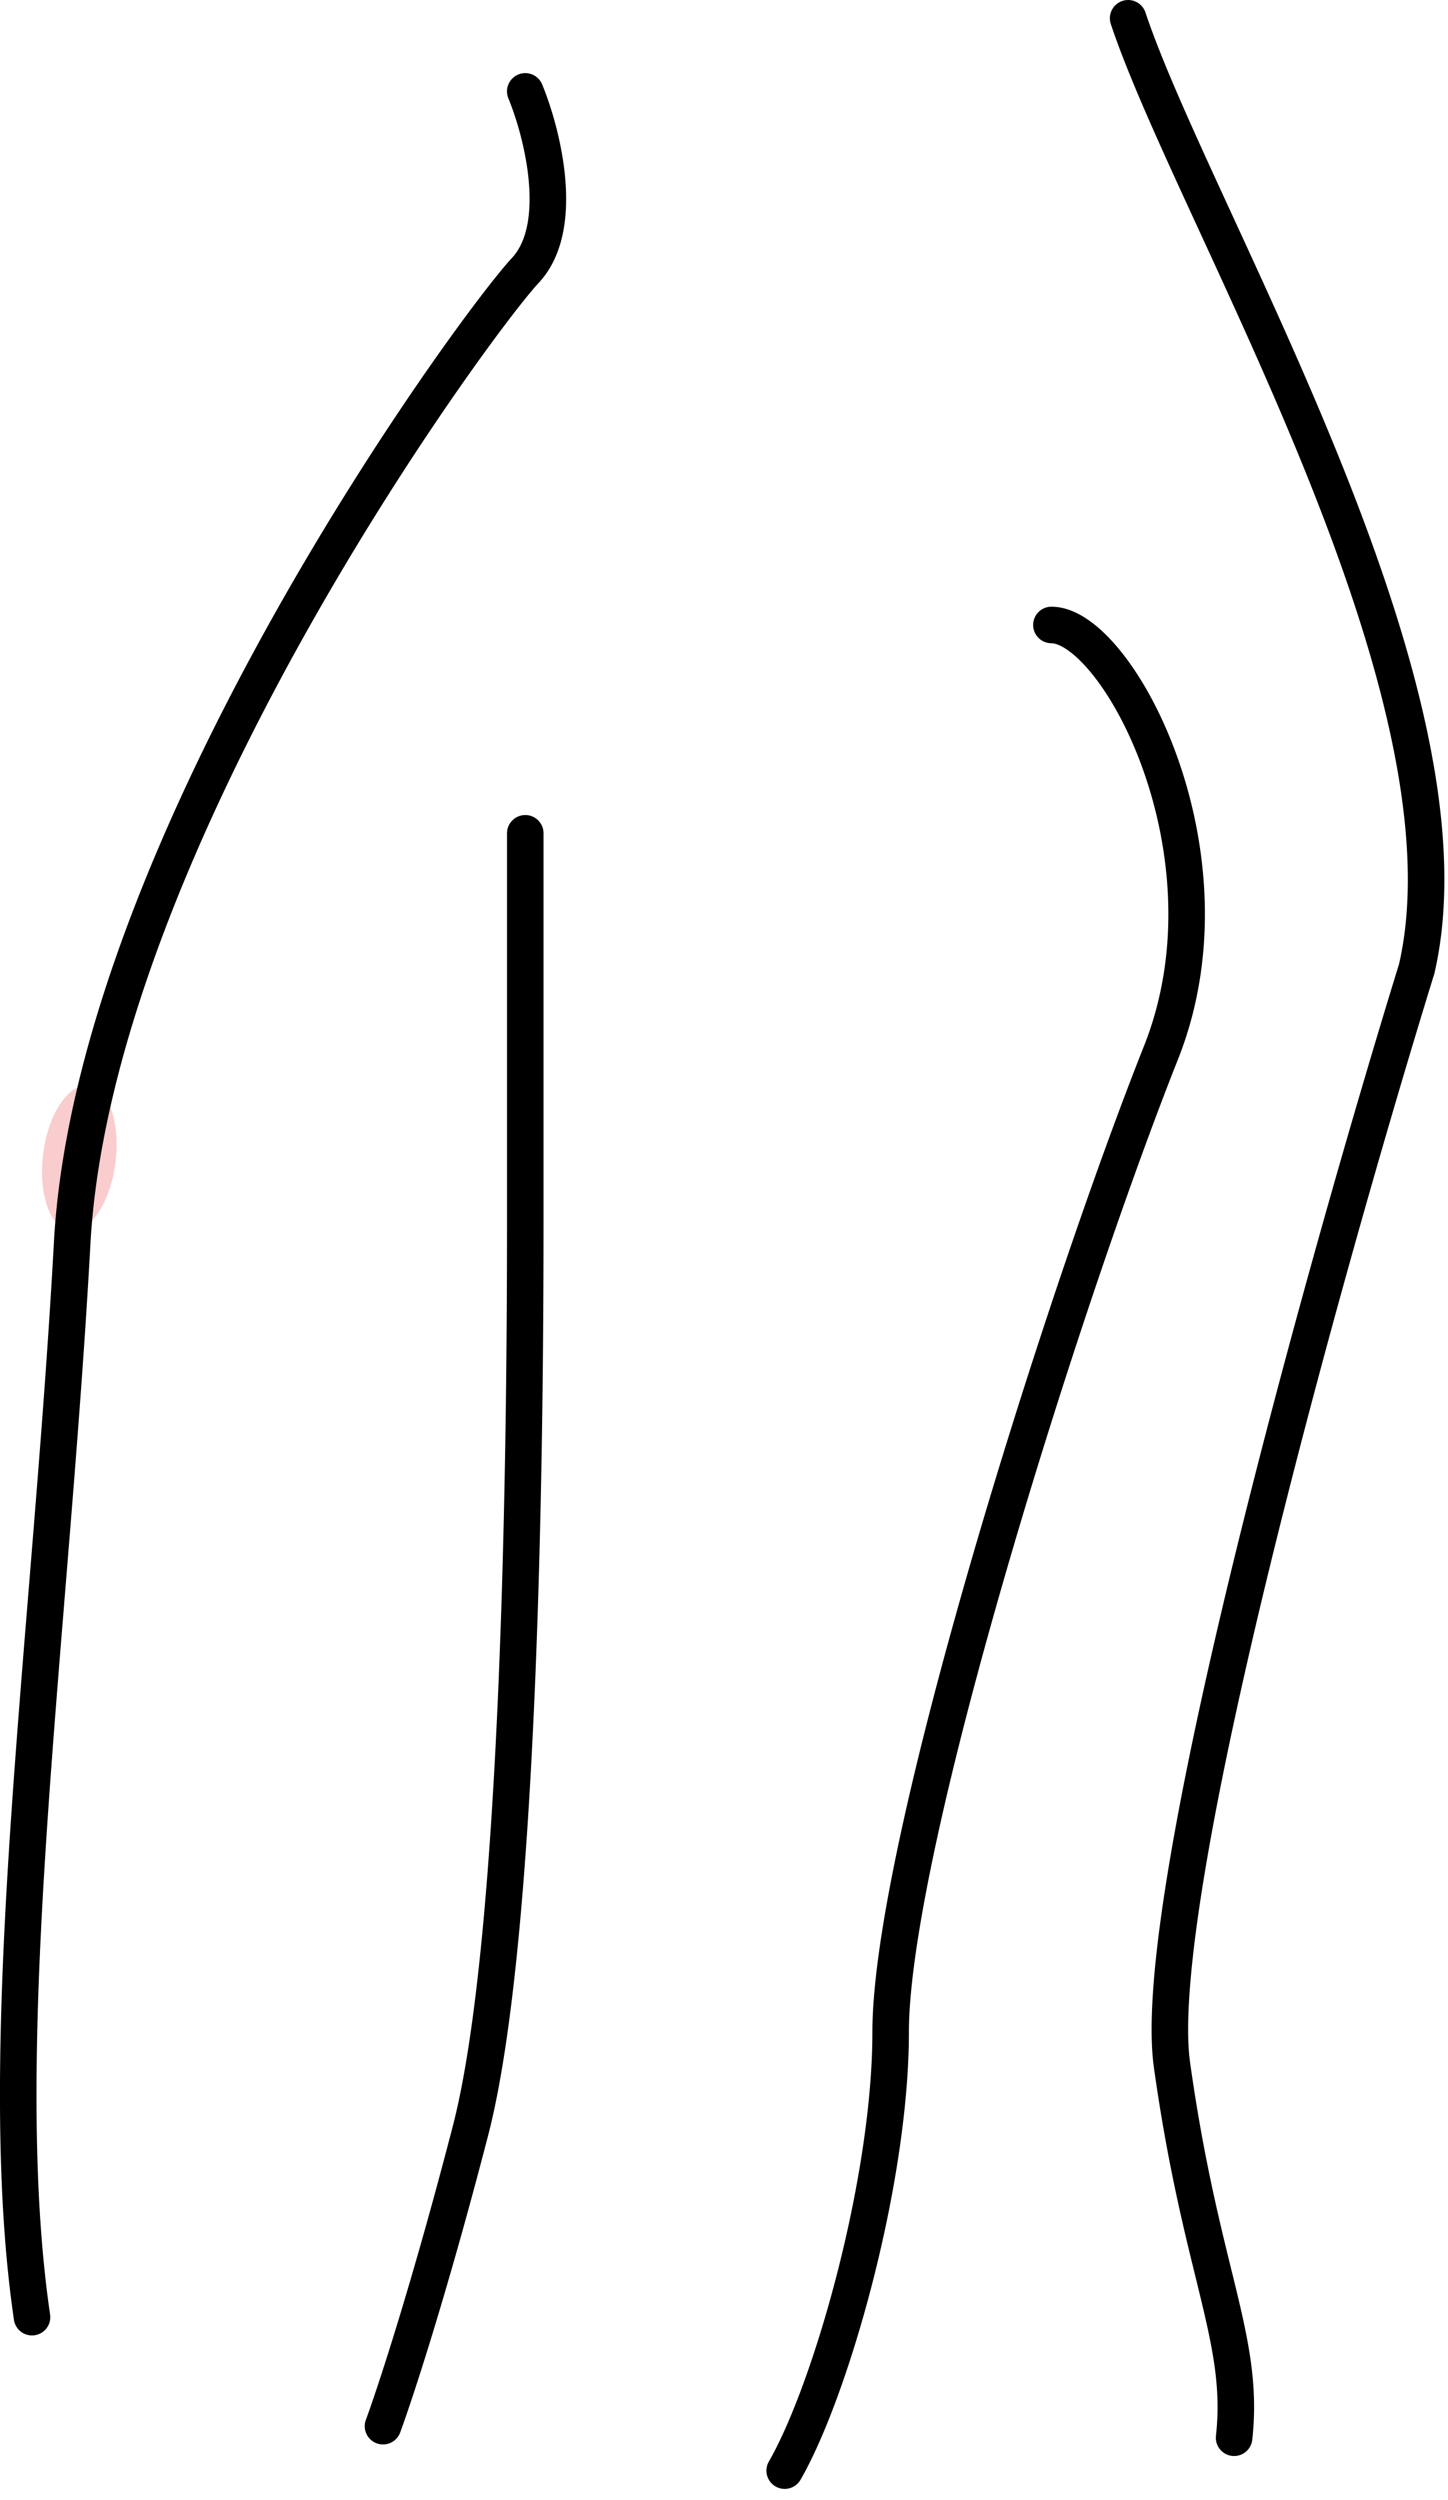 <svg width="73" height="126" fill="none" xmlns="http://www.w3.org/2000/svg"><path opacity=".3" d="M3.527 62.028c-1.006-.13-1.61-1.872-1.35-3.89.261-2.02 1.288-3.55 2.294-3.42 1.005.129 1.61 1.87 1.349 3.89-.26 2.018-1.287 3.55-2.293 3.42z" fill="#EB5757"/><path fill-rule="evenodd" clip-rule="evenodd" d="M26.131 3.754a.921.921 0 011.202.501c.458 1.11 1.002 2.906 1.162 4.737.157 1.787-.031 3.865-1.34 5.268-1.219 1.306-6.611 8.465-11.842 17.826C10.077 41.456 5.1 52.86 4.56 62.68c-.322 5.846-.803 11.742-1.27 17.474-.334 4.097-.66 8.111-.918 11.963-.622 9.298-.845 17.731.153 24.533a.92.92 0 11-1.822.268c-1.029-7.013-.791-15.618-.17-24.924.263-3.919.591-7.948.926-12.046.464-5.696.94-11.523 1.261-17.37.565-10.258 5.72-21.97 10.984-31.39 5.268-9.427 10.744-16.727 12.103-18.184.755-.808.997-2.198.852-3.85-.14-1.607-.627-3.219-1.03-4.197a.921.921 0 01.501-1.202zM56.583.048a.921.921 0 011.165.582c.81 2.428 2.311 5.729 4.092 9.596l.32.695c1.692 3.673 3.588 7.79 5.303 12.026 1.824 4.503 3.455 9.17 4.424 13.618.966 4.438 1.29 8.73.437 12.454l-.007.033-.01.033c-2.3 7.447-5.674 19.144-8.325 30.021-1.326 5.44-2.468 10.662-3.205 15.04-.744 4.418-1.052 7.857-.78 9.799.643 4.58 1.425 7.771 2.06 10.362.086.349.17.687.249 1.016.67 2.772 1.121 4.98.826 7.64a.92.92 0 11-1.83-.204c.256-2.314-.121-4.25-.787-7.003-.078-.326-.16-.661-.246-1.009-.637-2.596-1.44-5.87-2.096-10.546-.317-2.259.047-5.961.787-10.36.747-4.44 1.9-9.71 3.232-15.171 2.659-10.907 6.038-22.622 8.344-30.096.758-3.342.487-7.318-.45-11.617-.937-4.304-2.525-8.861-4.33-13.32-1.698-4.193-3.578-8.274-5.273-11.954l-.317-.687c-1.765-3.834-3.317-7.238-4.165-9.784a.921.921 0 01.582-1.164zM26.482 41.077c.508 0 .92.413.92.921v19.525c0 5.07-.045 14.064-.415 23.04-.367 8.942-1.059 17.973-2.377 23.057-2.068 7.977-3.82 13.313-4.448 15.009a.922.922 0 01-1.728-.64c.6-1.62 2.335-6.893 4.393-14.831 1.261-4.863 1.951-13.7 2.32-22.67.368-8.938.414-17.903.414-22.965V41.998a.92.92 0 01.92-.92z" fill="#000"/><path fill-rule="evenodd" clip-rule="evenodd" d="M52.086 31.498a.92.92 0 01.92-.92c.675 0 1.318.287 1.88.68.573.4 1.134.96 1.663 1.625 1.06 1.332 2.065 3.181 2.824 5.326 1.517 4.282 2.109 9.908.015 15.18-2.473 6.23-5.872 16.195-8.651 25.774-1.39 4.788-2.622 9.47-3.505 13.532-.887 4.082-1.41 7.477-1.41 9.72 0 3.862-.77 8.457-1.824 12.579-1.052 4.11-2.412 7.851-3.64 9.984a.92.92 0 11-1.596-.919c1.105-1.919 2.416-5.472 3.452-9.522 1.033-4.038 1.767-8.469 1.767-12.122 0-2.454.56-6.013 1.451-10.111.895-4.117 2.139-8.841 3.535-13.654 2.793-9.624 6.21-19.645 8.71-25.94 1.885-4.749 1.372-9.898-.04-13.886-.705-1.991-1.62-3.651-2.53-4.794-.455-.572-.89-.992-1.276-1.262-.395-.276-.67-.349-.825-.349a.92.92 0 01-.92-.92z" fill="#000"/></svg>